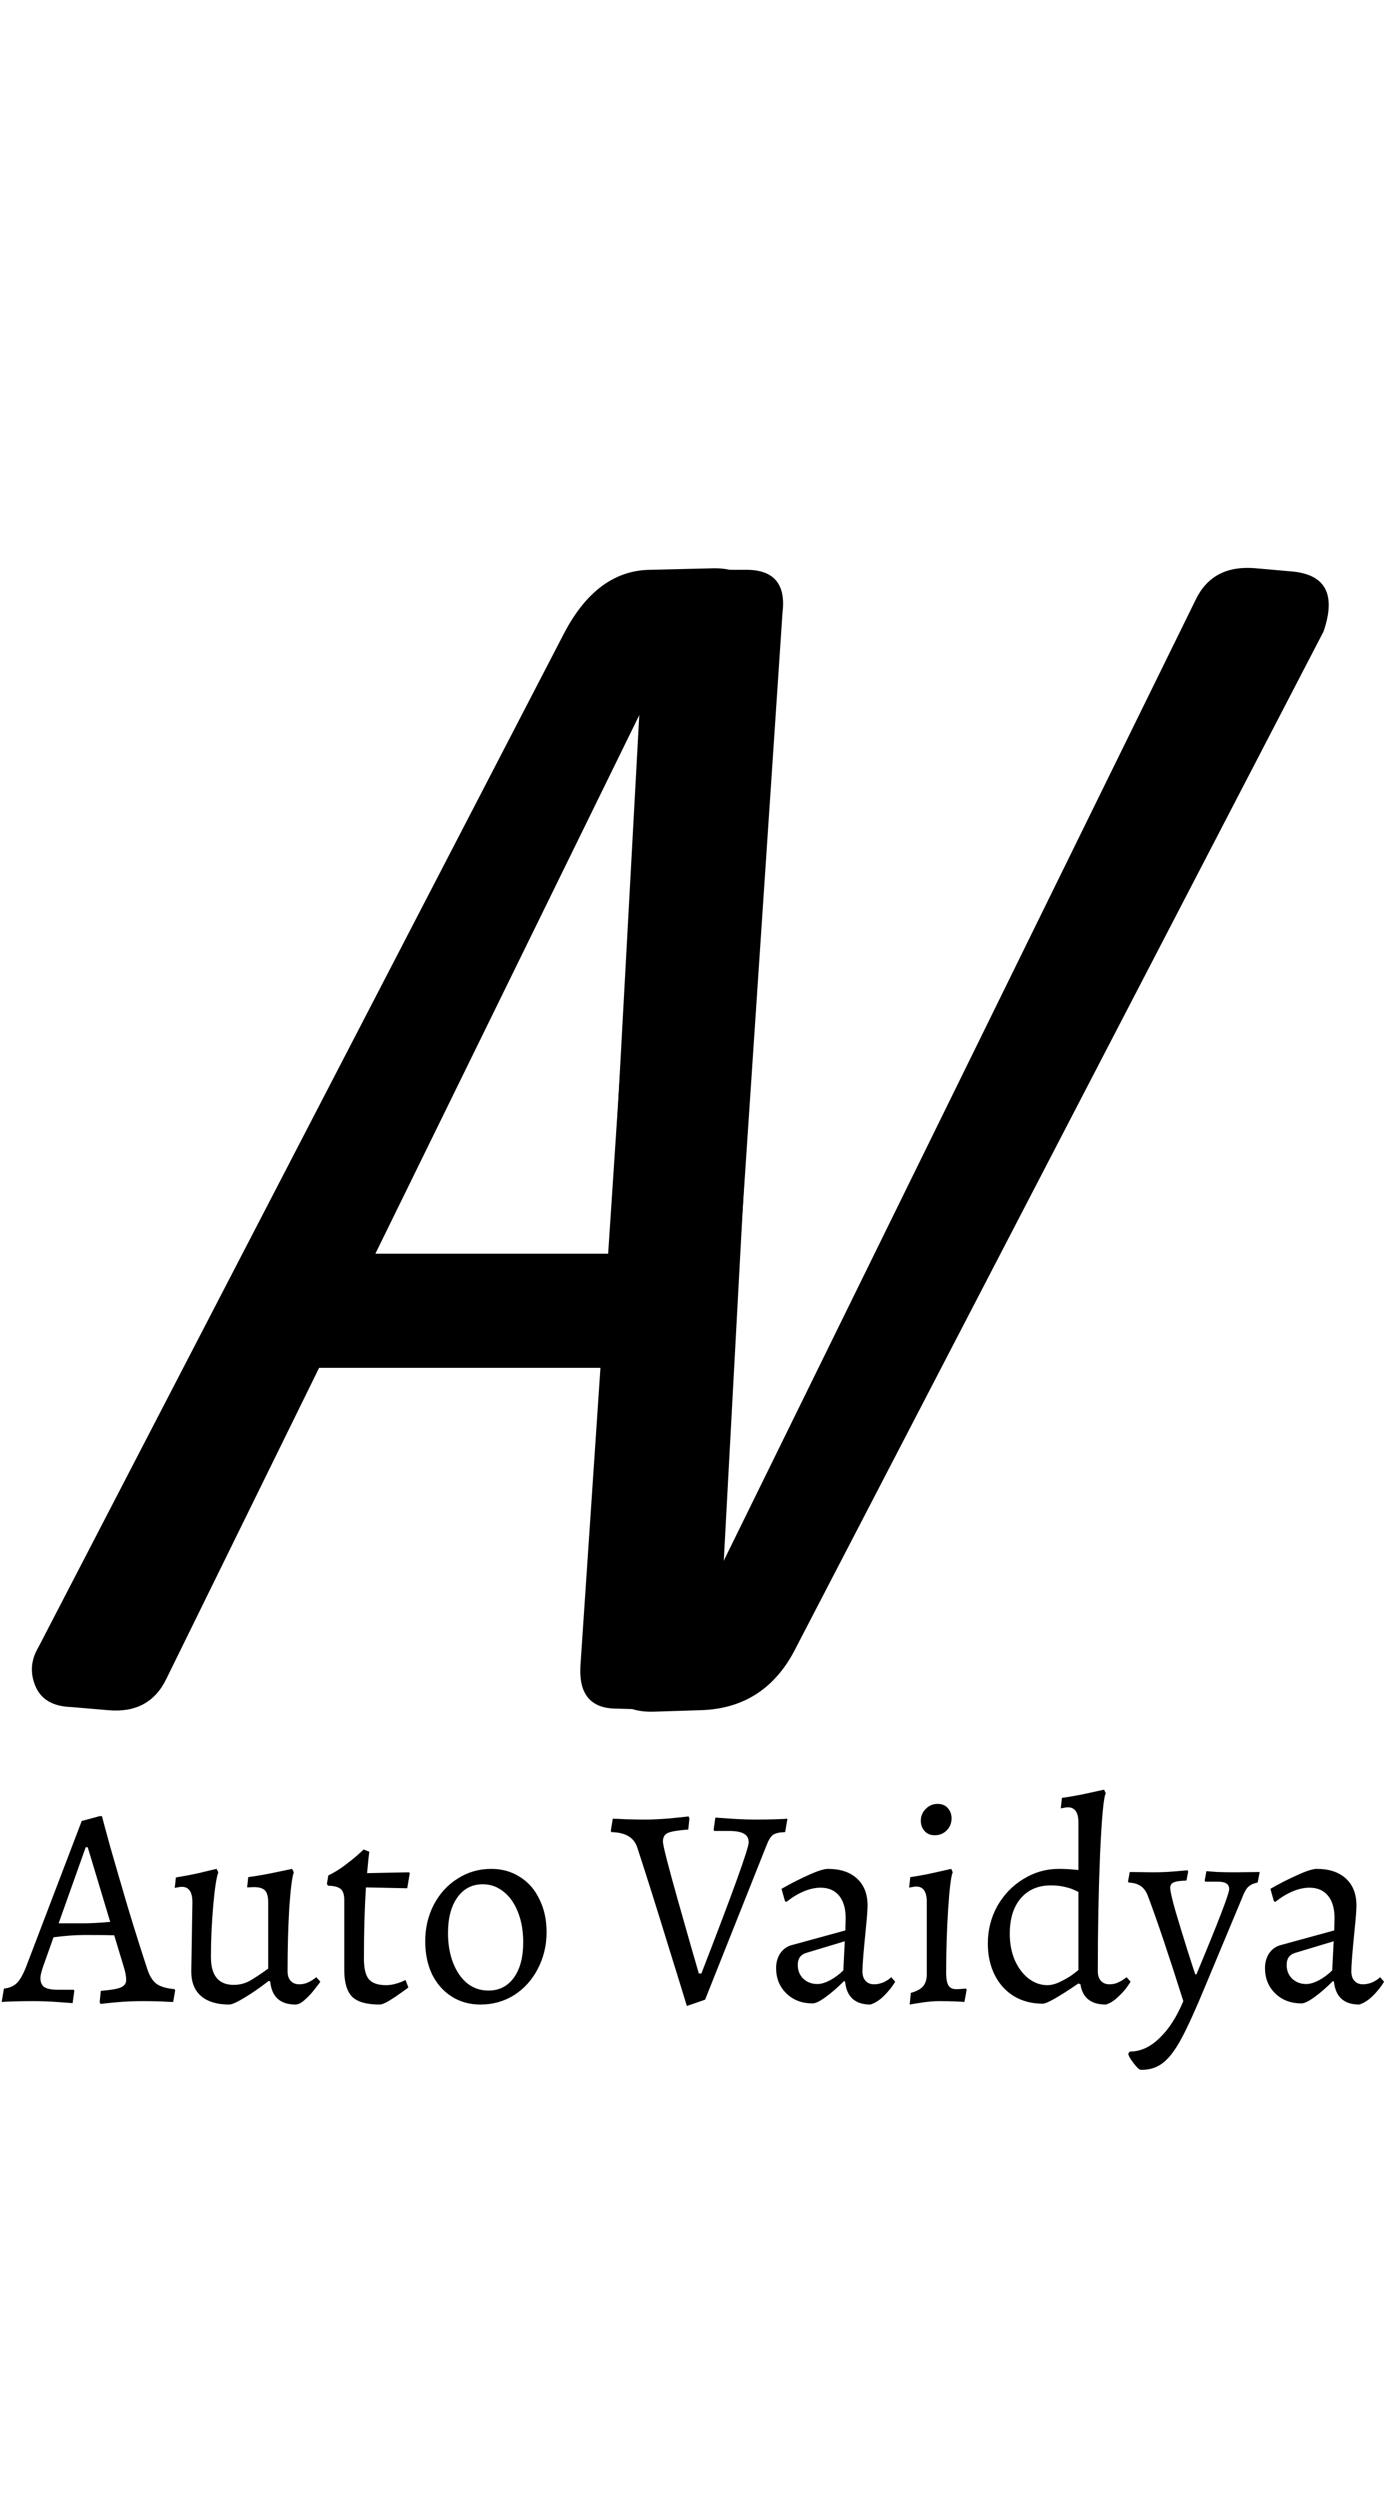 <svg width="234" height="421" viewBox="0 0 234 421" fill="none" xmlns="http://www.w3.org/2000/svg">
<path d="M53.76 230.348L28.05 282.676C26.146 286.658 22.857 288.433 18.182 288L12.079 287.481C8.963 287.394 6.929 286.225 5.977 283.975C5.024 281.724 5.197 279.517 6.496 277.353L95.051 106.604C98.774 99.506 103.665 95.957 109.724 95.957L120.372 95.697C123.574 95.697 126.085 96.779 127.903 98.943C129.72 101.107 130.5 104.31 130.24 108.552L120.891 282.157C120.718 286.052 118.078 288 112.97 288L103.881 287.74C99.553 287.74 97.519 285.36 97.778 280.599L101.154 230.348H53.76ZM63.239 211.131H102.453L108.555 118.68L63.239 211.131Z" fill="black"/>
<path d="M125.72 95.957C130.394 95.957 132.428 98.38 131.822 103.228L121.045 264.628L201.42 101.021C203.325 97.039 206.701 95.264 211.548 95.697L217.391 96.216C223.278 96.649 225.139 100.025 222.975 106.344L134.16 277.353C130.784 284.191 125.46 287.74 118.188 288L110.008 288.26C106.459 288.346 103.732 287.048 101.828 284.364C99.923 281.681 99.101 278.088 99.361 273.587L108.71 101.8C109.142 97.904 111.783 95.957 116.63 95.957H125.72Z" fill="black"/>
<path d="M16.792 337.144L16.984 335.272C18.616 335.144 19.736 334.952 20.344 334.696C20.952 334.44 21.256 334.024 21.256 333.448C21.256 332.808 21.112 332.04 20.824 331.144L19.24 325.912C18.472 325.88 16.808 325.864 14.248 325.864C12.712 325.864 10.968 325.992 9.016 326.248L7.24 331.24C6.952 332.104 6.808 332.728 6.808 333.112C6.808 333.816 7.032 334.328 7.48 334.648C7.928 334.936 8.664 335.08 9.688 335.08H12.424L12.52 335.272L12.232 337.336C11.848 337.304 10.968 337.24 9.592 337.144C8.216 337.048 6.872 337 5.56 337C4.376 337 3.272 337.016 2.248 337.048C1.256 337.08 0.6 337.112 0.28 337.144L0.664 334.888C1.56 334.792 2.28 334.488 2.824 333.976C3.368 333.432 3.896 332.504 4.408 331.192L13.768 306.664L16.792 305.848H17.176C17.368 306.616 17.848 308.392 18.616 311.176C19.416 313.96 20.376 317.256 21.496 321.064C22.648 324.872 23.752 328.376 24.808 331.576C25.192 332.76 25.704 333.592 26.344 334.072C26.984 334.552 28.008 334.856 29.416 334.984L29.512 335.176L29.176 337.144C28.792 337.144 28.088 337.112 27.064 337.048C26.072 337.016 25.08 337 24.088 337C22.552 337 21.064 337.064 19.624 337.192C18.216 337.32 17.32 337.416 16.936 337.48L16.792 337.144ZM14.104 323.896C15.256 323.896 16.744 323.816 18.568 323.656L14.776 311.08H14.44L9.88 323.896H14.104ZM32.414 320.344C32.414 318.616 31.822 317.752 30.638 317.752C30.414 317.752 30.174 317.784 29.918 317.848C29.662 317.88 29.502 317.912 29.438 317.944L29.63 316.168C30.878 315.976 32.222 315.72 33.662 315.4C35.102 315.048 36.046 314.824 36.494 314.728L36.782 315.304C36.462 316.136 36.174 318.024 35.918 320.968C35.662 323.912 35.534 326.776 35.534 329.56C35.534 332.696 36.814 334.264 39.374 334.264C40.334 334.264 41.23 334.04 42.062 333.592C42.894 333.112 43.934 332.424 45.182 331.528V320.392C45.182 319.432 45.006 318.76 44.654 318.376C44.302 317.992 43.678 317.8 42.782 317.8L41.63 317.848L41.822 316.12C43.23 315.928 44.702 315.672 46.238 315.352C47.774 315.032 48.766 314.824 49.214 314.728L49.502 315.304C49.214 316.04 48.958 318.04 48.734 321.304C48.542 324.568 48.446 328.12 48.446 331.96C48.446 332.664 48.622 333.208 48.974 333.592C49.326 333.976 49.806 334.168 50.414 334.168C50.862 334.168 51.294 334.088 51.71 333.928C52.158 333.736 52.51 333.544 52.766 333.352C53.054 333.16 53.23 333.032 53.294 332.968L53.966 333.736C53.838 333.928 53.534 334.328 53.054 334.936C52.606 335.544 52.062 336.136 51.422 336.712C50.814 337.288 50.27 337.576 49.79 337.576C47.198 337.576 45.774 336.28 45.518 333.688L45.278 333.592C43.742 334.776 42.35 335.736 41.102 336.472C39.886 337.208 39.054 337.576 38.606 337.576C36.558 337.576 34.974 337.096 33.854 336.136C32.766 335.176 32.222 333.8 32.222 332.008L32.414 320.344ZM63.95 337.576C61.775 337.576 60.239 337.144 59.343 336.28C58.447 335.384 57.998 333.88 57.998 331.768V319.96C57.998 319.096 57.806 318.488 57.422 318.136C57.038 317.784 56.319 317.592 55.263 317.56L55.071 317.272L55.31 315.832C56.239 315.384 57.135 314.84 57.998 314.2C58.895 313.528 59.614 312.952 60.158 312.472C60.734 311.96 61.102 311.624 61.263 311.464L62.222 311.848C62.191 312.008 62.142 312.392 62.078 313C62.014 313.608 61.934 314.424 61.839 315.448L68.894 315.304L69.038 315.448L68.606 317.992L61.647 317.848C61.422 321.368 61.31 325.368 61.31 329.848C61.31 331.48 61.583 332.632 62.127 333.304C62.703 333.976 63.678 334.312 65.055 334.312C65.534 334.312 66.014 334.248 66.495 334.12C66.975 333.992 67.374 333.864 67.695 333.736C68.014 333.576 68.222 333.48 68.319 333.448L68.799 334.696C68.606 334.856 68.191 335.16 67.55 335.608C66.942 336.056 66.27 336.504 65.534 336.952C64.831 337.368 64.302 337.576 63.95 337.576ZM80.946 337.576C79.122 337.576 77.506 337.128 76.098 336.232C74.69 335.336 73.586 334.088 72.786 332.488C72.018 330.856 71.634 329 71.634 326.92C71.634 324.68 72.114 322.632 73.074 320.776C74.066 318.888 75.41 317.416 77.106 316.36C78.802 315.272 80.69 314.728 82.77 314.728C84.562 314.728 86.162 315.176 87.57 316.072C89.01 316.968 90.114 318.232 90.882 319.864C91.682 321.464 92.082 323.304 92.082 325.384C92.082 327.624 91.586 329.688 90.594 331.576C89.634 333.432 88.306 334.904 86.61 335.992C84.914 337.048 83.026 337.576 80.946 337.576ZM82.29 335.224C84.082 335.224 85.506 334.504 86.562 333.064C87.618 331.592 88.146 329.608 88.146 327.112C88.146 325.224 87.858 323.544 87.282 322.072C86.706 320.568 85.89 319.4 84.834 318.568C83.81 317.736 82.642 317.32 81.33 317.32C79.538 317.32 78.114 318.056 77.058 319.528C76.002 321 75.474 323 75.474 325.528C75.474 327.416 75.762 329.096 76.338 330.568C76.914 332.04 77.714 333.192 78.738 334.024C79.762 334.824 80.946 335.224 82.29 335.224ZM115.712 337.816C115.232 336.216 114.144 332.696 112.448 327.256C110.784 321.816 109.104 316.488 107.408 311.272C107.12 310.344 106.624 309.672 105.92 309.256C105.216 308.808 104.24 308.568 102.992 308.536L102.896 308.344L103.232 306.28C103.648 306.28 104.416 306.312 105.536 306.376C106.688 306.408 107.776 306.424 108.8 306.424C109.856 306.424 111.184 306.36 112.784 306.232C114.416 306.072 115.488 305.96 116 305.896L116.144 306.232L115.952 308.104C114.224 308.232 113.072 308.424 112.496 308.68C111.952 308.936 111.68 309.416 111.68 310.12C111.68 310.76 112.528 314.088 114.224 320.104C115.92 326.088 117.088 330.168 117.728 332.344H118.16C123.472 318.648 126.128 311.288 126.128 310.264C126.128 309.592 125.872 309.112 125.36 308.824C124.848 308.504 124 308.344 122.816 308.344H120.32L120.224 308.152L120.512 306.088C120.928 306.12 121.84 306.184 123.248 306.28C124.688 306.376 126.064 306.424 127.376 306.424C128.56 306.424 129.648 306.408 130.64 306.376C131.664 306.344 132.336 306.312 132.656 306.28L132.272 308.536C131.28 308.568 130.592 308.728 130.208 309.016C129.824 309.304 129.456 309.912 129.104 310.84L118.784 336.76L115.712 337.816ZM146.637 337.576C144.045 337.576 142.621 336.28 142.365 333.688L142.173 333.64C141.021 334.792 139.965 335.704 139.005 336.376C138.077 337.048 137.373 337.384 136.893 337.384C135.101 337.384 133.629 336.824 132.477 335.704C131.325 334.584 130.749 333.16 130.749 331.432C130.749 330.504 130.973 329.688 131.421 328.984C131.901 328.28 132.525 327.816 133.293 327.592L142.413 325.096L142.461 322.984C142.461 321.384 142.093 320.136 141.357 319.24C140.621 318.344 139.581 317.896 138.237 317.896C137.341 317.896 136.397 318.104 135.405 318.52C134.413 318.936 133.437 319.528 132.477 320.296L132.237 320.152L131.661 318.088C133.165 317.224 134.669 316.456 136.173 315.784C137.709 315.08 138.813 314.728 139.485 314.728C141.565 314.728 143.197 315.272 144.381 316.36C145.565 317.448 146.157 318.968 146.157 320.92C146.157 321.624 146.045 323.064 145.821 325.24C145.469 328.76 145.293 331 145.293 331.96C145.293 332.664 145.469 333.208 145.821 333.592C146.173 333.976 146.653 334.168 147.261 334.168C147.773 334.168 148.301 334.056 148.845 333.832C149.389 333.576 149.821 333.288 150.141 332.968L150.813 333.736C150.333 334.536 149.709 335.32 148.941 336.088C148.205 336.824 147.437 337.32 146.637 337.576ZM137.709 334.12C138.317 334.12 139.021 333.912 139.821 333.496C140.653 333.048 141.405 332.488 142.077 331.816L142.317 326.92L135.789 328.888C134.861 329.176 134.397 329.848 134.397 330.904C134.397 331.832 134.701 332.6 135.309 333.208C135.949 333.816 136.749 334.12 137.709 334.12ZM153.445 335.608C154.405 335.352 155.093 334.984 155.509 334.504C155.925 333.992 156.133 333.32 156.133 332.488V320.296C156.133 318.568 155.541 317.704 154.357 317.704C154.133 317.704 153.893 317.736 153.637 317.8C153.381 317.832 153.221 317.864 153.157 317.896L153.349 316.12C154.693 315.928 156.069 315.672 157.477 315.352C158.917 315.032 159.845 314.824 160.261 314.728L160.501 315.304C160.213 315.976 159.957 318.04 159.733 321.496C159.509 324.92 159.397 328.52 159.397 332.296C159.397 333.224 159.525 333.912 159.781 334.36C160.037 334.776 160.469 334.984 161.077 334.984C161.429 334.984 161.765 334.968 162.085 334.936C162.405 334.904 162.629 334.888 162.757 334.888L162.853 335.08L162.469 337.144C162.181 337.112 161.637 337.08 160.837 337.048C160.037 337.016 159.157 337 158.197 337C157.365 337 156.405 337.08 155.317 337.24C154.261 337.4 153.573 337.512 153.253 337.576L153.445 335.608ZM157.477 309.064C156.741 309.064 156.165 308.824 155.749 308.344C155.333 307.864 155.125 307.288 155.125 306.616C155.125 305.848 155.397 305.192 155.941 304.648C156.485 304.072 157.157 303.784 157.957 303.784C158.693 303.784 159.269 304.024 159.685 304.504C160.101 304.984 160.309 305.56 160.309 306.232C160.309 307 160.037 307.672 159.493 308.248C158.949 308.792 158.277 309.064 157.477 309.064ZM186.288 337.576C183.792 337.576 182.368 336.44 182.016 334.168L181.68 334.024C178.352 336.296 176.352 337.432 175.68 337.432C173.856 337.432 172.24 337.016 170.832 336.184C169.424 335.32 168.336 334.12 167.568 332.584C166.8 331.048 166.416 329.288 166.416 327.304C166.416 325.032 166.944 322.936 168 321.016C169.088 319.096 170.544 317.576 172.368 316.456C174.224 315.304 176.224 314.728 178.368 314.728C179.392 314.728 180.496 314.792 181.68 314.92V306.952C181.68 305.224 181.088 304.36 179.904 304.36C179.68 304.36 179.44 304.392 179.184 304.456C178.928 304.488 178.768 304.52 178.704 304.552L178.896 302.776C180.272 302.584 181.696 302.328 183.168 302.008C184.64 301.688 185.584 301.48 186 301.384L186.288 302.008C185.936 302.552 185.616 305.928 185.328 312.136C185.072 318.344 184.944 324.952 184.944 331.96C184.944 332.664 185.12 333.208 185.472 333.592C185.824 333.976 186.304 334.168 186.912 334.168C187.36 334.168 187.792 334.088 188.208 333.928C188.656 333.736 189.008 333.544 189.264 333.352C189.552 333.16 189.728 333.032 189.792 332.968L190.464 333.736C190.368 333.896 190.128 334.248 189.744 334.792C189.36 335.304 188.848 335.848 188.208 336.424C187.6 337 186.96 337.384 186.288 337.576ZM176.448 334.312C177.12 334.312 177.84 334.12 178.608 333.736C179.408 333.352 180.08 332.968 180.624 332.584C181.168 332.168 181.52 331.896 181.68 331.768V318.616C181.584 318.552 181.344 318.44 180.96 318.28C180.576 318.088 180.032 317.912 179.328 317.752C178.656 317.592 177.888 317.512 177.023 317.512C174.88 317.512 173.184 318.248 171.936 319.72C170.72 321.16 170.112 323.144 170.112 325.672C170.112 327.272 170.384 328.728 170.928 330.04C171.504 331.352 172.272 332.392 173.232 333.16C174.224 333.928 175.296 334.312 176.448 334.312ZM192.197 348.568C191.941 348.568 191.525 348.184 190.949 347.416C190.373 346.68 190.085 346.152 190.085 345.832L190.325 345.496C192.117 345.496 193.781 344.744 195.317 343.24C196.885 341.768 198.229 339.688 199.349 337C196.885 329.192 194.901 323.304 193.397 319.336C193.109 318.536 192.693 317.96 192.149 317.608C191.637 317.256 190.965 317.064 190.133 317.032L190.037 316.84L190.325 315.256L194.309 315.304C195.493 315.304 196.661 315.256 197.813 315.16C198.997 315.064 199.749 315 200.069 314.968L200.165 315.208L199.877 316.696C198.789 316.728 198.053 316.84 197.669 317.032C197.317 317.192 197.141 317.496 197.141 317.944C197.141 318.456 197.445 319.784 198.053 321.928C198.693 324.072 199.349 326.216 200.021 328.36C200.693 330.472 201.141 331.848 201.365 332.488H201.557C205.237 323.688 207.077 318.904 207.077 318.136C207.077 317.304 206.469 316.888 205.253 316.888H203.045L202.949 316.696L203.237 315.112C203.525 315.144 204.165 315.192 205.157 315.256C206.149 315.288 207.141 315.304 208.133 315.304L212.213 315.256L211.877 317.032C211.173 317.16 210.629 317.416 210.245 317.8C209.893 318.152 209.541 318.808 209.189 319.768L203.093 334.36C201.429 338.392 200.069 341.384 199.013 343.336C197.957 345.288 196.917 346.648 195.893 347.416C194.869 348.216 193.637 348.6 192.197 348.568ZM228.997 337.576C226.405 337.576 224.981 336.28 224.725 333.688L224.533 333.64C223.381 334.792 222.325 335.704 221.365 336.376C220.437 337.048 219.733 337.384 219.253 337.384C217.461 337.384 215.989 336.824 214.837 335.704C213.685 334.584 213.109 333.16 213.109 331.432C213.109 330.504 213.333 329.688 213.781 328.984C214.261 328.28 214.885 327.816 215.653 327.592L224.773 325.096L224.821 322.984C224.821 321.384 224.453 320.136 223.717 319.24C222.981 318.344 221.941 317.896 220.597 317.896C219.701 317.896 218.757 318.104 217.765 318.52C216.773 318.936 215.797 319.528 214.837 320.296L214.597 320.152L214.021 318.088C215.525 317.224 217.029 316.456 218.533 315.784C220.069 315.08 221.173 314.728 221.845 314.728C223.925 314.728 225.557 315.272 226.741 316.36C227.925 317.448 228.517 318.968 228.517 320.92C228.517 321.624 228.405 323.064 228.181 325.24C227.829 328.76 227.653 331 227.653 331.96C227.653 332.664 227.829 333.208 228.181 333.592C228.533 333.976 229.013 334.168 229.621 334.168C230.133 334.168 230.661 334.056 231.205 333.832C231.749 333.576 232.181 333.288 232.501 332.968L233.173 333.736C232.693 334.536 232.069 335.32 231.301 336.088C230.565 336.824 229.797 337.32 228.997 337.576ZM220.069 334.12C220.677 334.12 221.381 333.912 222.181 333.496C223.013 333.048 223.765 332.488 224.437 331.816L224.677 326.92L218.149 328.888C217.221 329.176 216.757 329.848 216.757 330.904C216.757 331.832 217.061 332.6 217.669 333.208C218.309 333.816 219.109 334.12 220.069 334.12Z" fill="black"/>
</svg>
